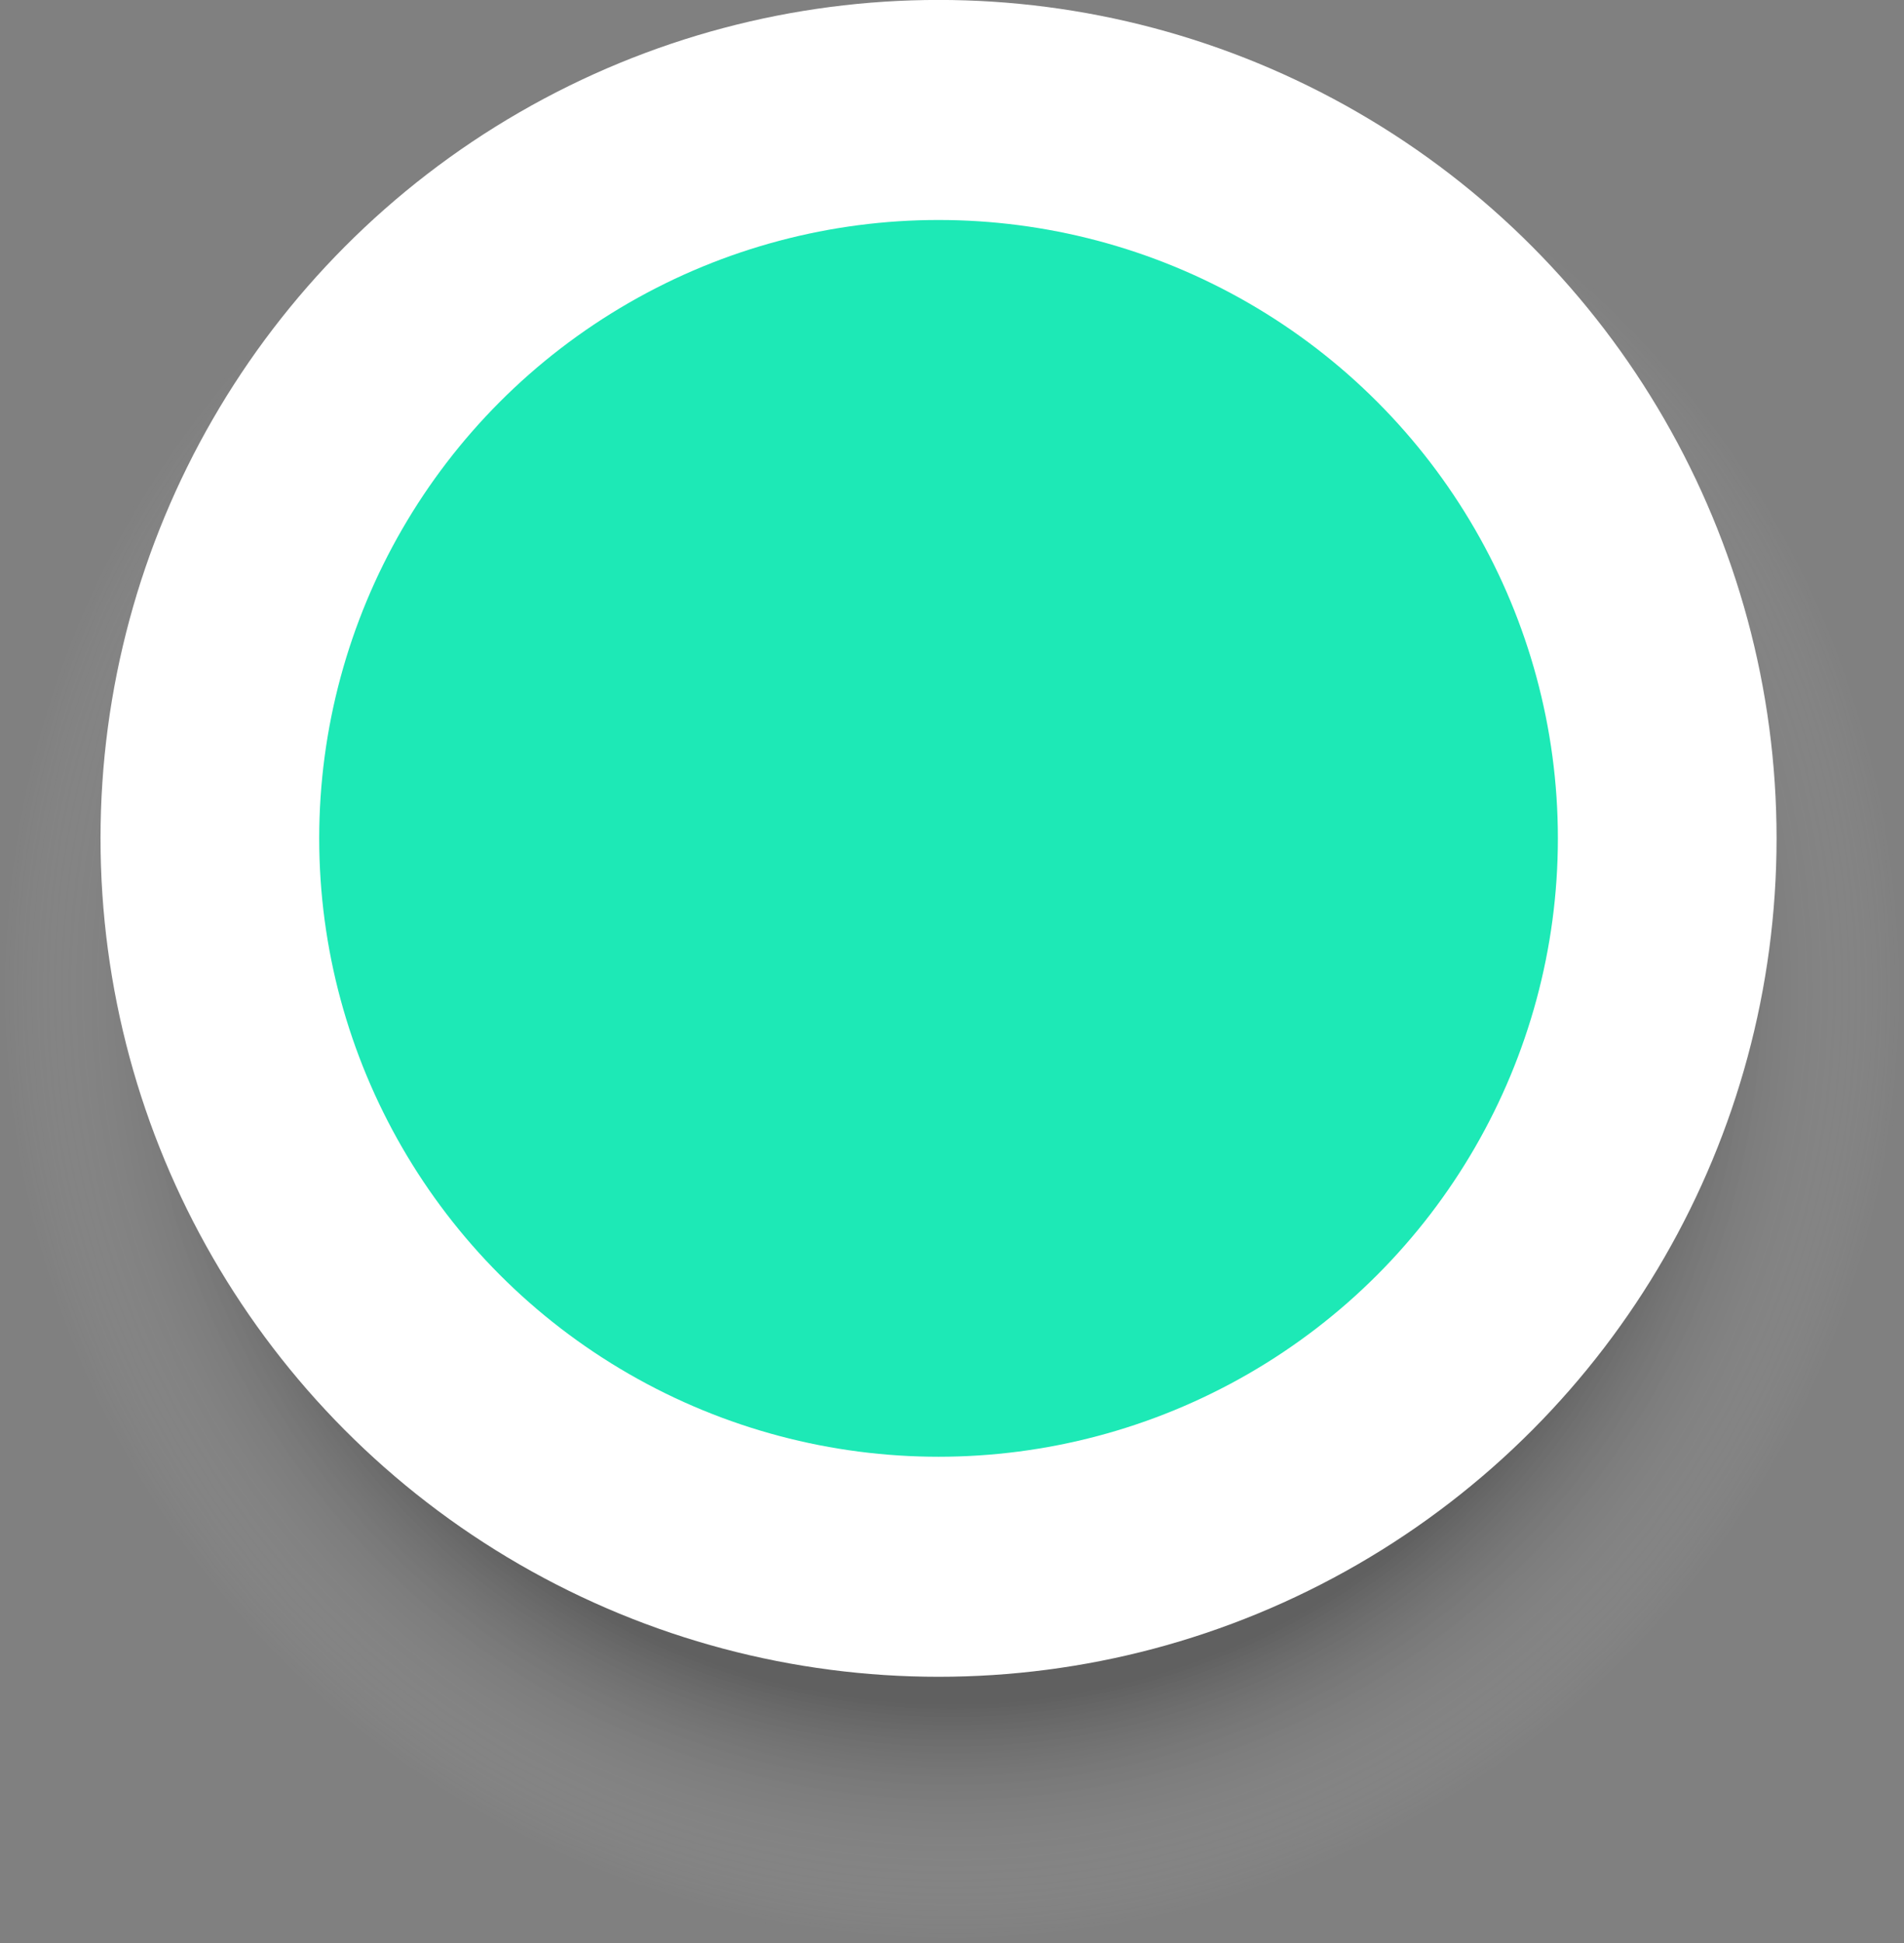 <?xml version="1.0" encoding="UTF-8" standalone="no"?>
<svg
   viewBox="0 0 34.948 35.649"
   version="1.1"
   id="svg7014"
   sodipodi:docname="empty_point.svg"
   width="34.948"
   height="35.649"
   inkscape:version="1.2.1 (1:1.2.1+202210291243+9c6d41e410)"
   xmlns:inkscape="http://www.inkscape.org/namespaces/inkscape"
   xmlns:sodipodi="http://sodipodi.sourceforge.net/DTD/sodipodi-0.dtd"
   xmlns:xlink="http://www.w3.org/1999/xlink"
   xmlns="http://www.w3.org/2000/svg"
   xmlns:svg="http://www.w3.org/2000/svg">
  <rect x="0" y="0" width="34.948" height="35.649" fill="#808080" stroke="none"/>
  <defs
     id="defs14845">
    <linearGradient
       inkscape:collect="always"
       id="linearGradient15409">
      <stop
         style="stop-color:#000000;stop-opacity:0.252;"
         offset="0.748"
         id="stop15405" />
      <stop
         style="stop-color:#ffffff;stop-opacity:0;"
         offset="1"
         id="stop15407" />
    </linearGradient>
    <radialGradient
       inkscape:collect="always"
       xlink:href="#linearGradient15409"
       id="radialGradient15411"
       cx="48.912"
       cy="10.935"
       fx="48.912"
       fy="10.935"
       r="15.381"
       gradientTransform="matrix(-8.7792995e-8,1.136,-1.136,-6.3538932e-6,29.897,-37.398)"
       gradientUnits="userSpaceOnUse" />
  </defs>
  <sodipodi:namedview
     id="namedview14843"
     pagecolor="#ffffff"
     bordercolor="#000000"
     borderopacity="0.25"
     inkscape:showpageshadow="2"
     inkscape:pageopacity="0.0"
     inkscape:pagecheckerboard="0"
     inkscape:deskcolor="#d1d1d1"
     showgrid="false"
     inkscape:zoom="3.4538244"
     inkscape:cx="-13.897638"
     inkscape:cy="10.857529"
     inkscape:window-width="1846"
     inkscape:window-height="1016"
     inkscape:window-x="0"
     inkscape:window-y="0"
     inkscape:window-maximized="1"
     inkscape:current-layer="layer1" />
  <path
     id="circle15327"
     style="fill:url(#radialGradient15411);fill-opacity:1;stroke-width:0.301"
     d="M 17.474,0.699 A 17.475,17.475 0 0 0 6.3524721e-8,18.173 17.475,17.475 0 0 0 17.474,35.649 17.475,17.475 0 0 0 34.948,18.173 17.475,17.475 0 0 0 17.474,0.699 Z" />
  <g
     id="layer1"
     transform="translate(-24.584,-102.158)">
    <circle
       style="fill:#ffffff;fill-opacity:1;stroke-width:0.265"
       id="path7913"
       cx="41.811"
       cy="117.539"
       r="15.382" />
    <ellipse
       style="fill:#1de9b6;fill-opacity:1;stroke-width:0.291"
       id="path7917"
       cx="41.811"
       cy="117.539"
       rx="11.368"
       ry="11.345" />
  </g>
</svg>
